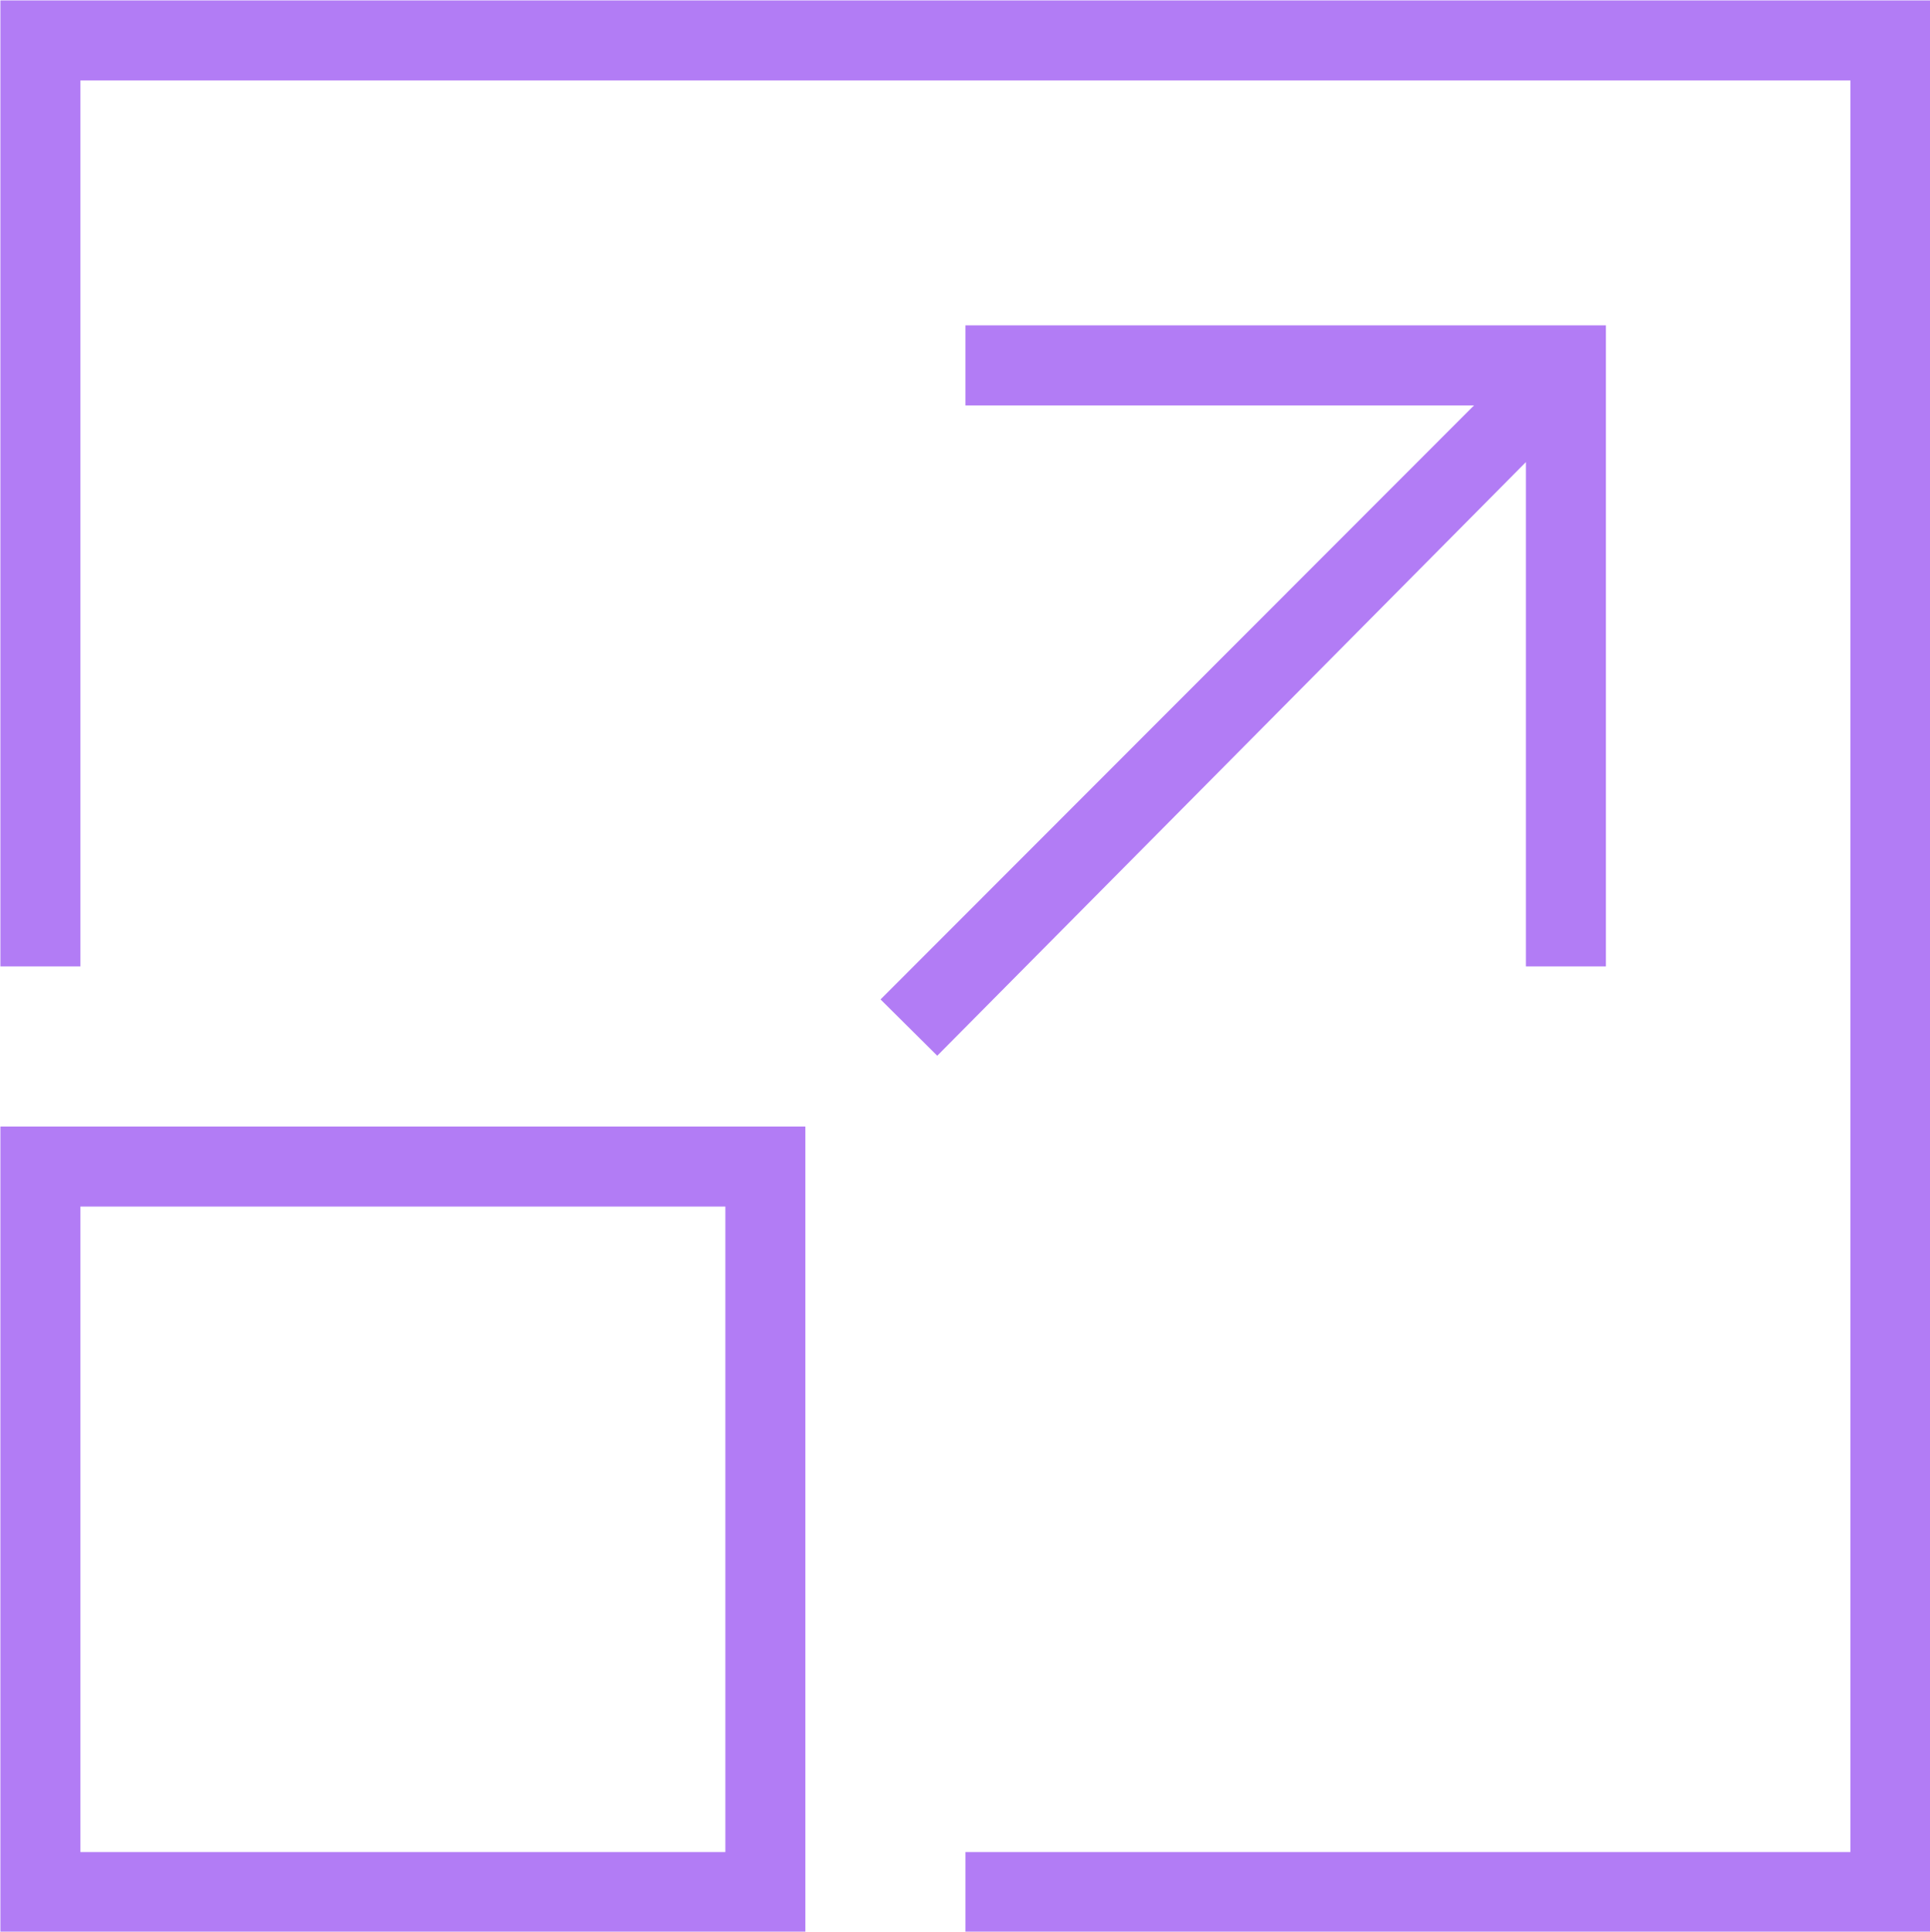 <svg xmlns="http://www.w3.org/2000/svg" width="48" height="48.03" viewBox="0 0 48 48.03">
  <defs>
    <style>
      .cls-1 {
        fill: #b27cf5;
        fill-rule: evenodd;
      }
    </style>
  </defs>
  <path id="_" data-name="" class="cls-1" d="M1194.26,5541.01h20.02v20.04h-20.02v-20.04Zm1.99,18.04h16.04V5543h-16.04v16.05Zm35.95-34.56-14.64,14.76-1.41-1.4,14.76-14.77h-12.65v-1.99h15.93v15.94h-1.99v-12.54Zm10.07-11.48v48.04h-24.01v-2h22.01V5515h-44.02v22.03h-1.99v-24.02h48.01Z" transform="translate(-1194.25 -5513)"/>
</svg>
